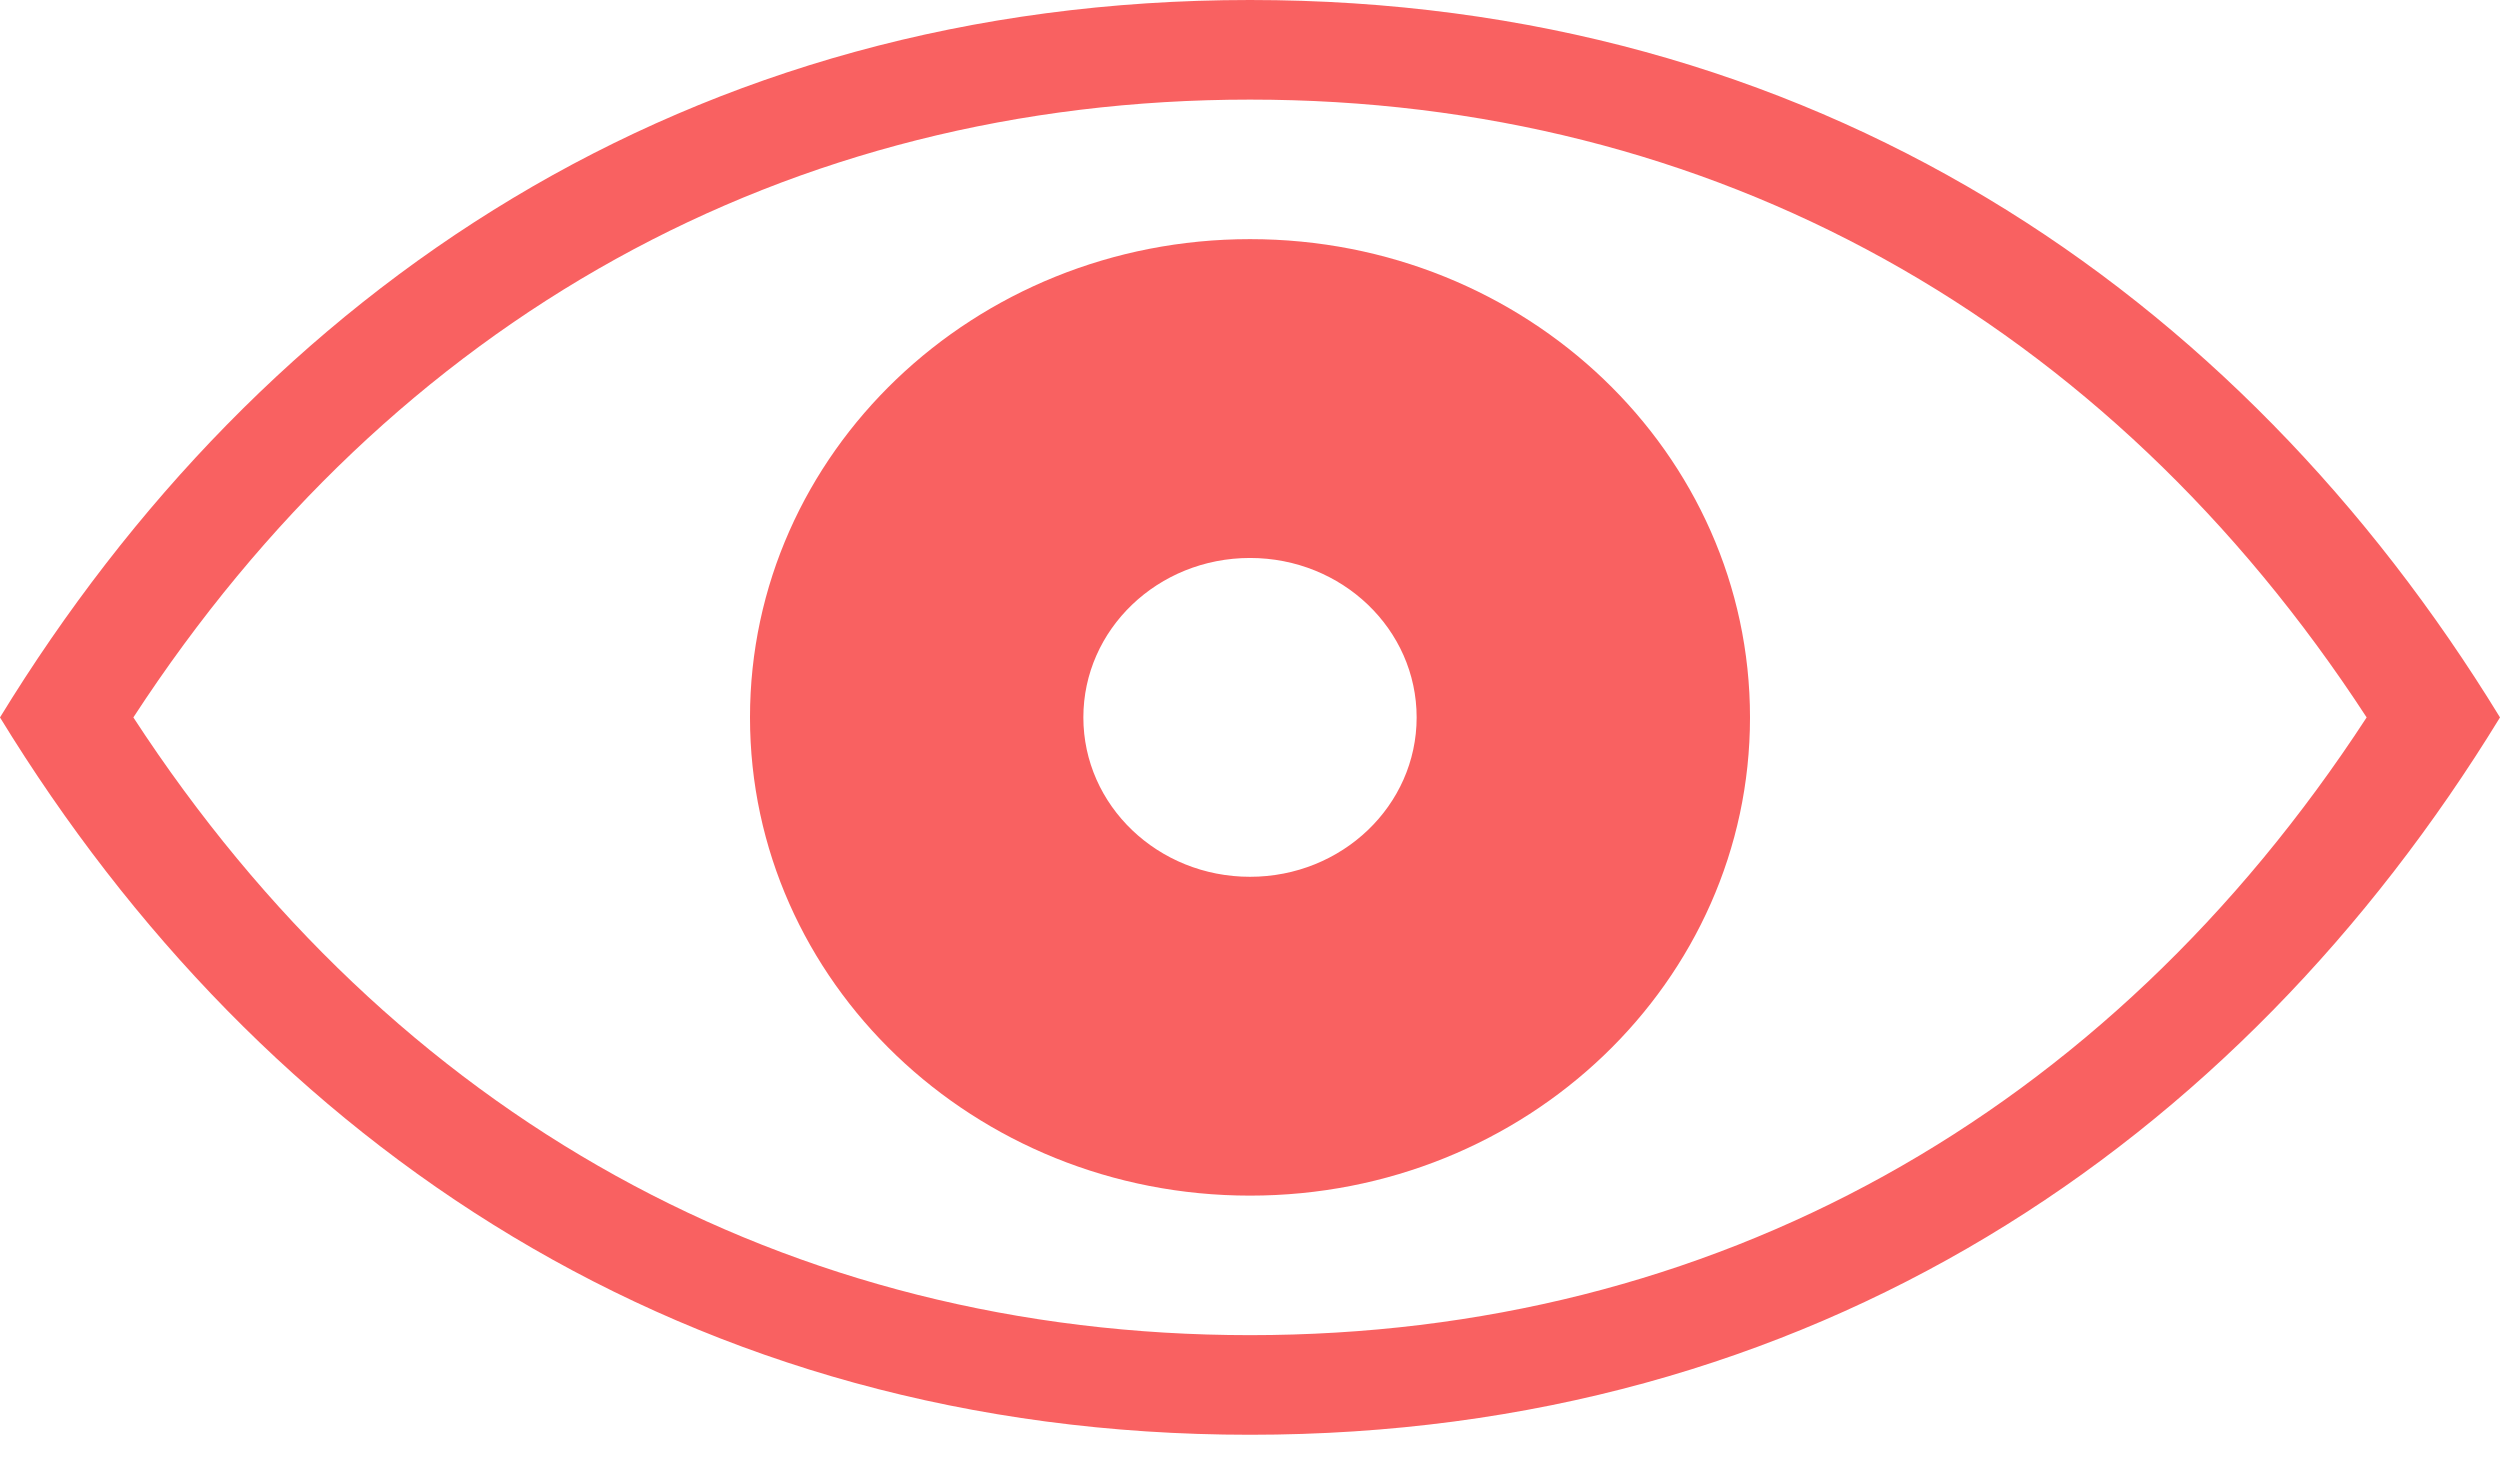 <?xml version="1.0" encoding="UTF-8" standalone="no"?>
<svg width="32px" height="19px" viewBox="0 0 32 19" version="1.1" xmlns="http://www.w3.org/2000/svg" xmlns:xlink="http://www.w3.org/1999/xlink">
    <!-- Generator: Sketch 3.8.3 (29802) - http://www.bohemiancoding.com/sketch -->
    <title>eye</title>
    <desc>Created with Sketch.</desc>
    <defs></defs>
    <g id="homepage" stroke="none" stroke-width="1" fill="none" fill-rule="evenodd">
        <g id="desktop-details" transform="translate(-961, -366)" fill="#F96161">
            <g id="Group-8" transform="translate(961, 170)">
                <g id="Group-5">
                    <g id="eye" transform="translate(0, 196)">
                        <path d="M16,3.061 C12.466,3.061 9.6,5.8 9.6,9.183 C9.6,12.565 12.466,15.304 16,15.304 C19.537,15.304 22.4,12.565 22.4,9.183 C22.4,5.8 19.537,3.061 16,3.061 L16,3.061 Z M16,11.223 C14.821,11.223 13.867,10.31 13.867,9.183 C13.867,8.055 14.821,7.142 16,7.142 C17.179,7.142 18.133,8.055 18.133,9.183 C18.133,10.31 17.179,11.223 16,11.223 L16,11.223 Z" id="Shape"></path>
                        <path d="M16,0 C8.821,0 3.356,3.699 0,9.183 C3.356,14.667 8.821,18.365 16,18.365 C23.179,18.365 28.644,14.667 32,9.183 C28.644,3.699 23.179,0 16,0 L16,0 Z M1.707,9.183 C5.033,4.077 10.088,1.275 16,1.275 C21.912,1.275 26.967,4.077 30.293,9.183 C26.967,14.288 21.912,17.09 16,17.09 C10.088,17.09 5.033,14.288 1.707,9.183 Z" id="Shape"></path>
                    </g>
                </g>
            </g>
        </g>
    </g>
</svg>